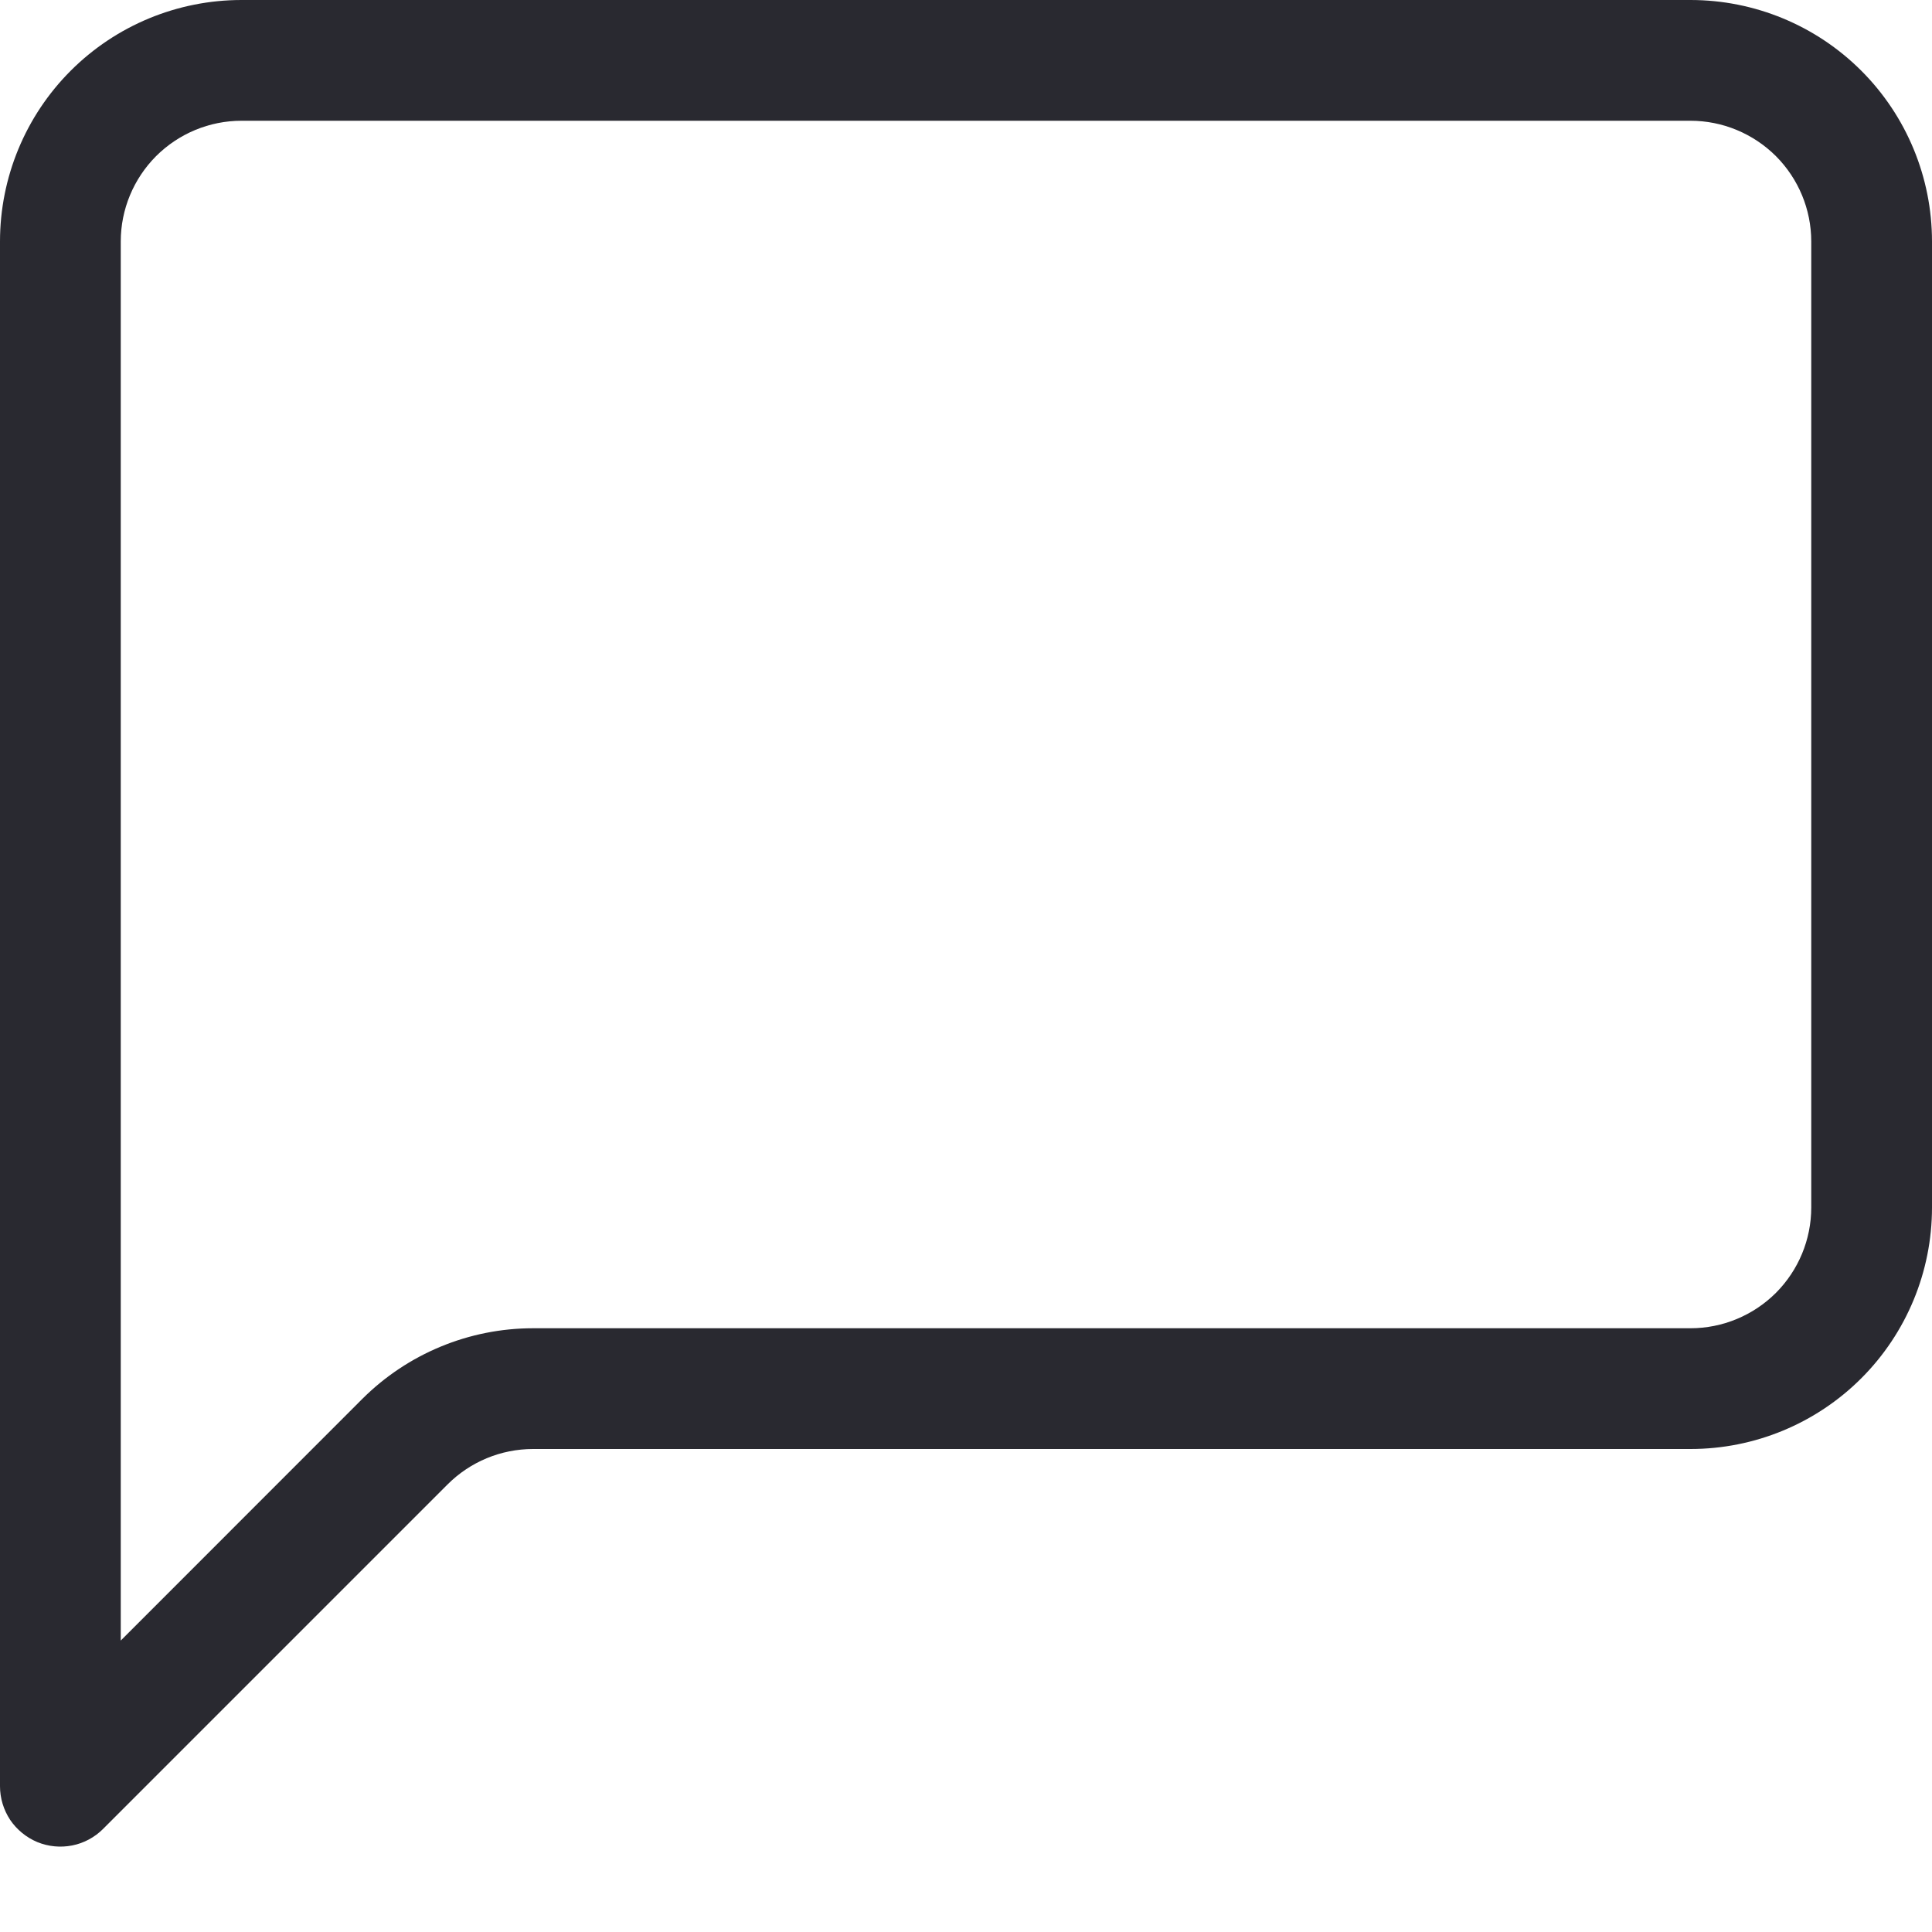 <svg width="20" height="20" viewBox="0 0 20 20" fill="none" xmlns="http://www.w3.org/2000/svg">
<path d="M17.5 1.25C17.831 1.25 18.149 1.382 18.384 1.616C18.618 1.851 18.75 2.168 18.75 2.5V12.5C18.75 12.832 18.618 13.149 18.384 13.384C18.149 13.618 17.831 13.75 17.5 13.75H5.518C4.855 13.75 4.219 14.014 3.75 14.482L1.25 16.983V2.5C1.25 2.168 1.382 1.851 1.616 1.616C1.851 1.382 2.168 1.25 2.5 1.25H17.5ZM2.5 0C1.837 0 1.201 0.263 0.732 0.732C0.263 1.201 0 1.837 0 2.5L0 18.491C2.62686e-05 18.615 0.037 18.736 0.105 18.839C0.174 18.941 0.272 19.021 0.386 19.069C0.501 19.116 0.626 19.128 0.748 19.104C0.869 19.08 0.98 19.02 1.067 18.933L4.634 15.366C4.868 15.132 5.186 15 5.518 15H17.5C18.163 15 18.799 14.737 19.268 14.268C19.737 13.799 20 13.163 20 12.5V2.5C20 1.837 19.737 1.201 19.268 0.732C18.799 0.263 18.163 0 17.5 0L2.5 0Z" fill="#292930"/>
</svg>
